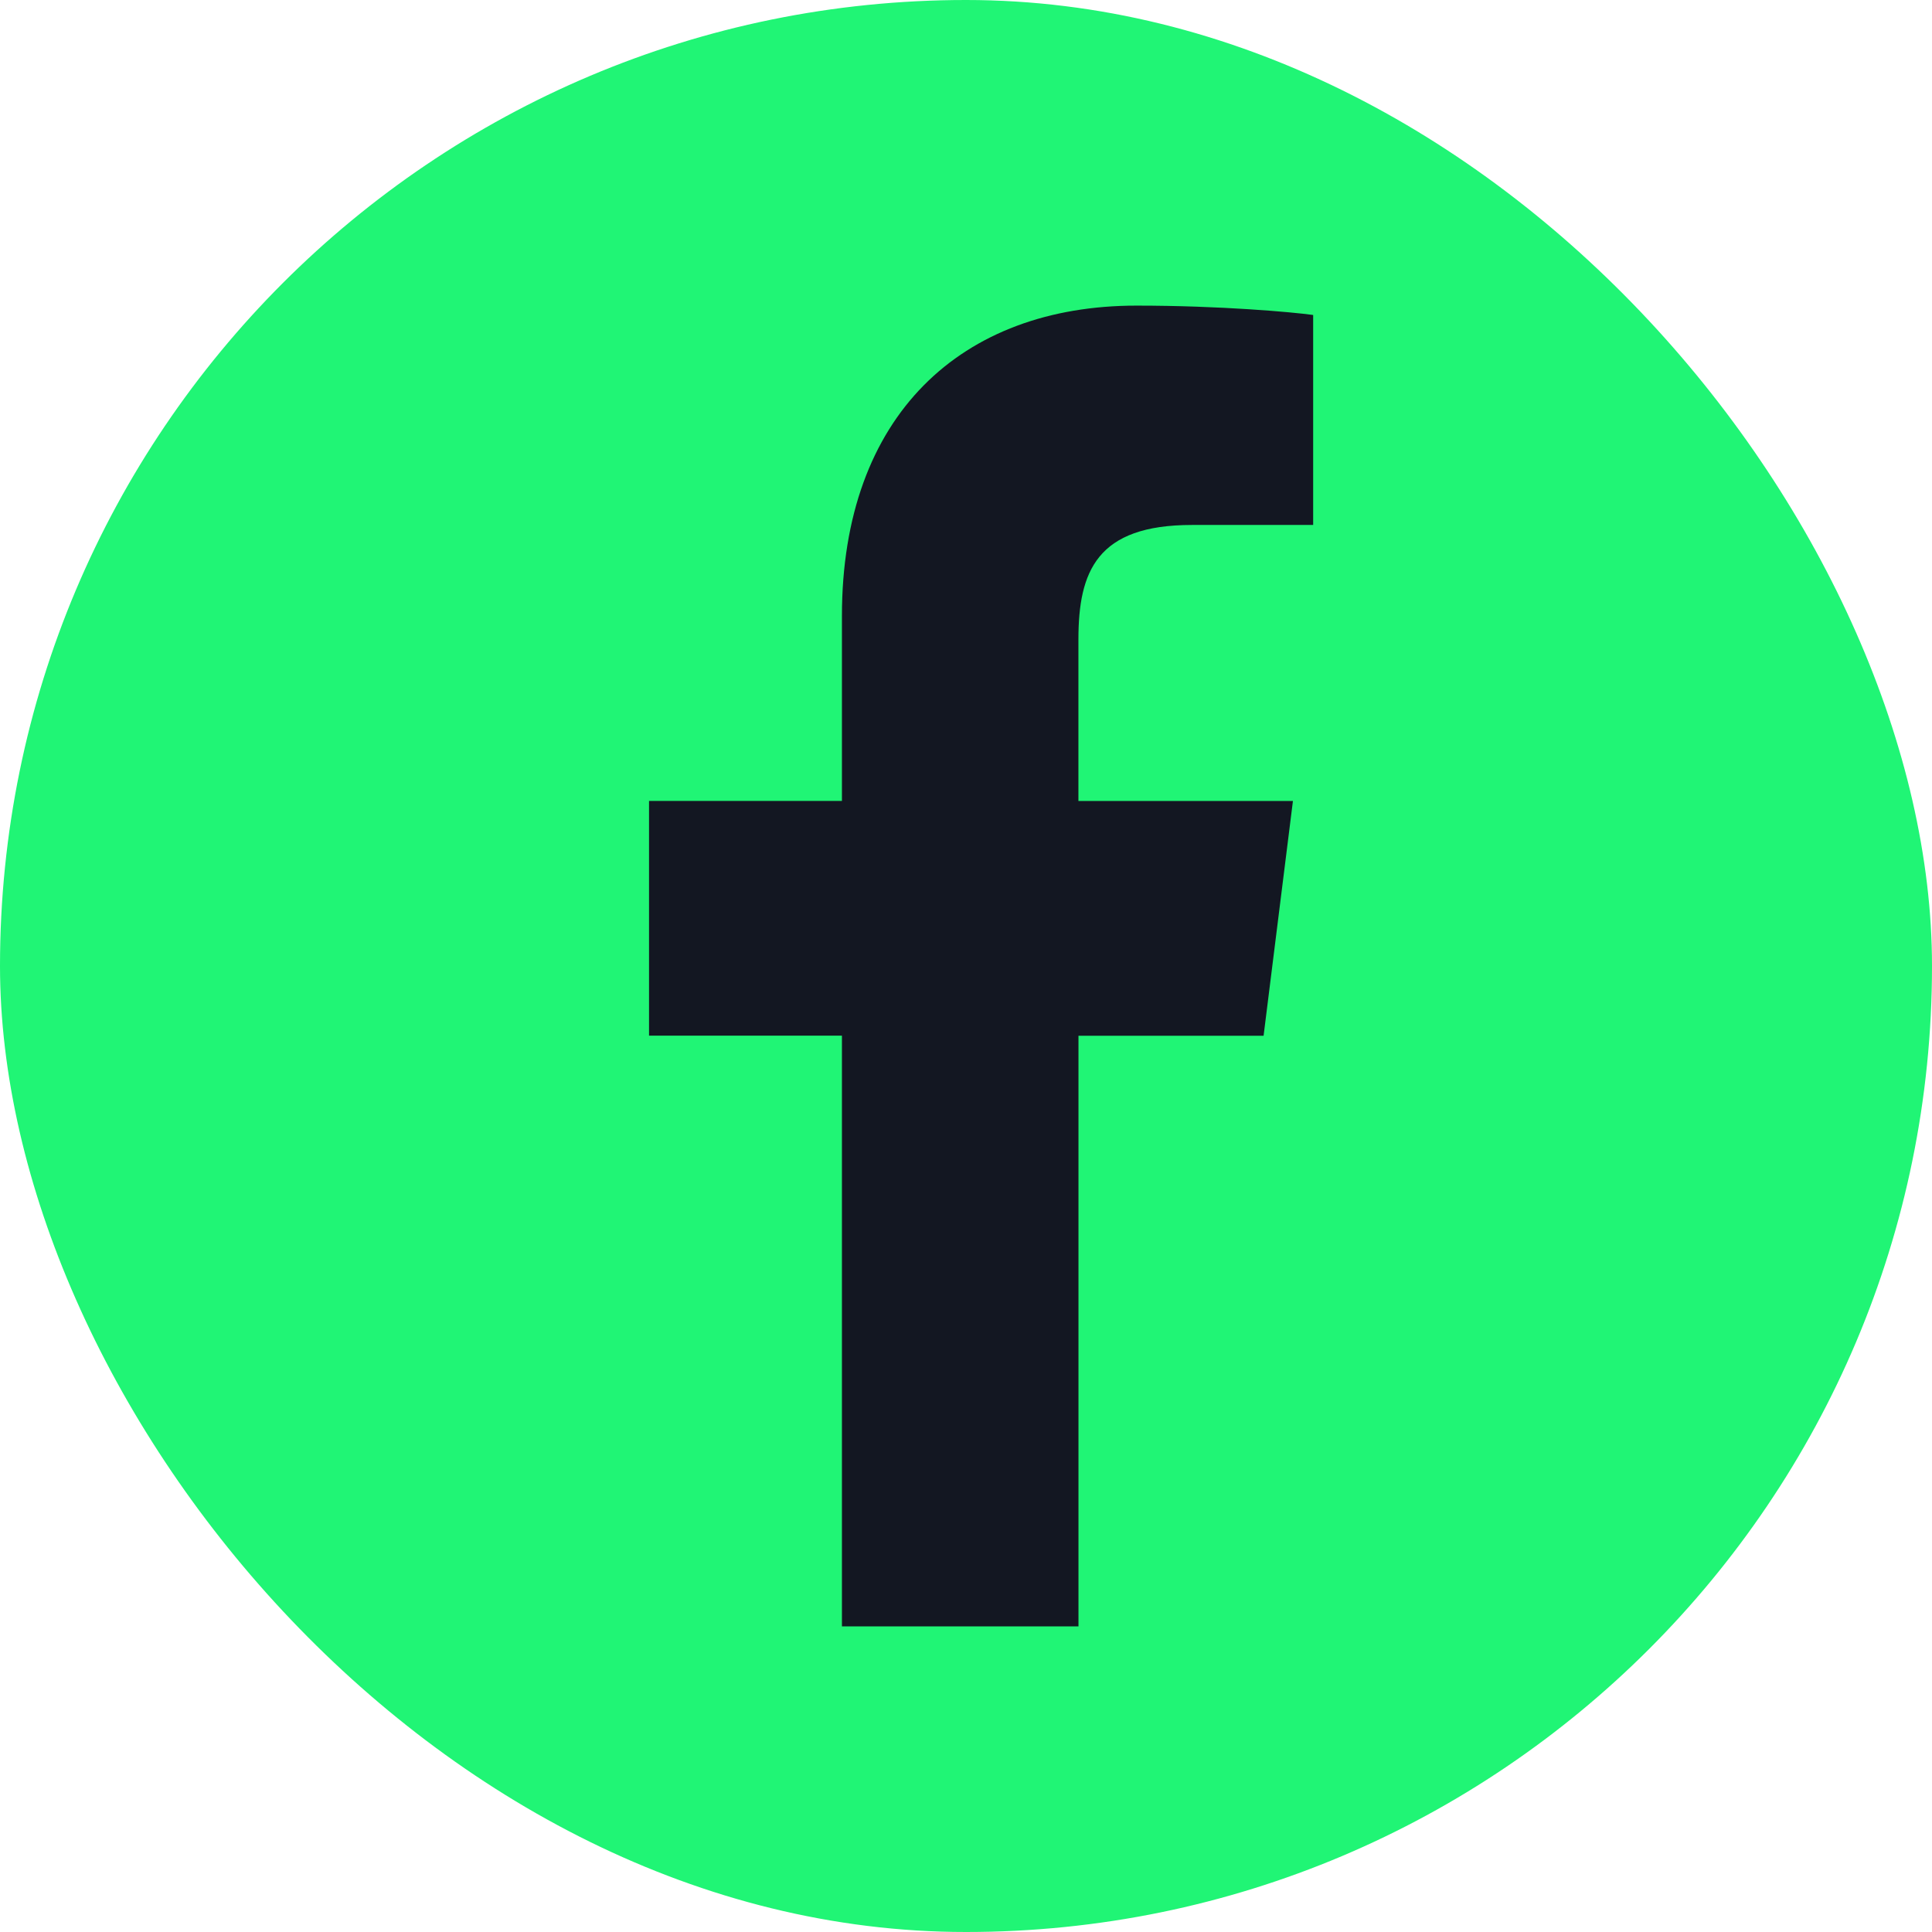 <svg width="32" height="32" viewBox="0 0 32 32" fill="none" xmlns="http://www.w3.org/2000/svg">
<rect width="32" height="32" rx="16" fill="#20F575"/>
<path d="M19.742 8.695H21.75V5.217C21.404 5.169 20.212 5.062 18.824 5.062C15.929 5.062 13.945 6.874 13.945 10.202V13.266H10.75V17.154H13.945V26.938H17.863V17.155H20.929L21.415 13.267H17.862V10.588C17.863 9.464 18.167 8.695 19.742 8.695Z" fill="#131722"/>
</svg>
